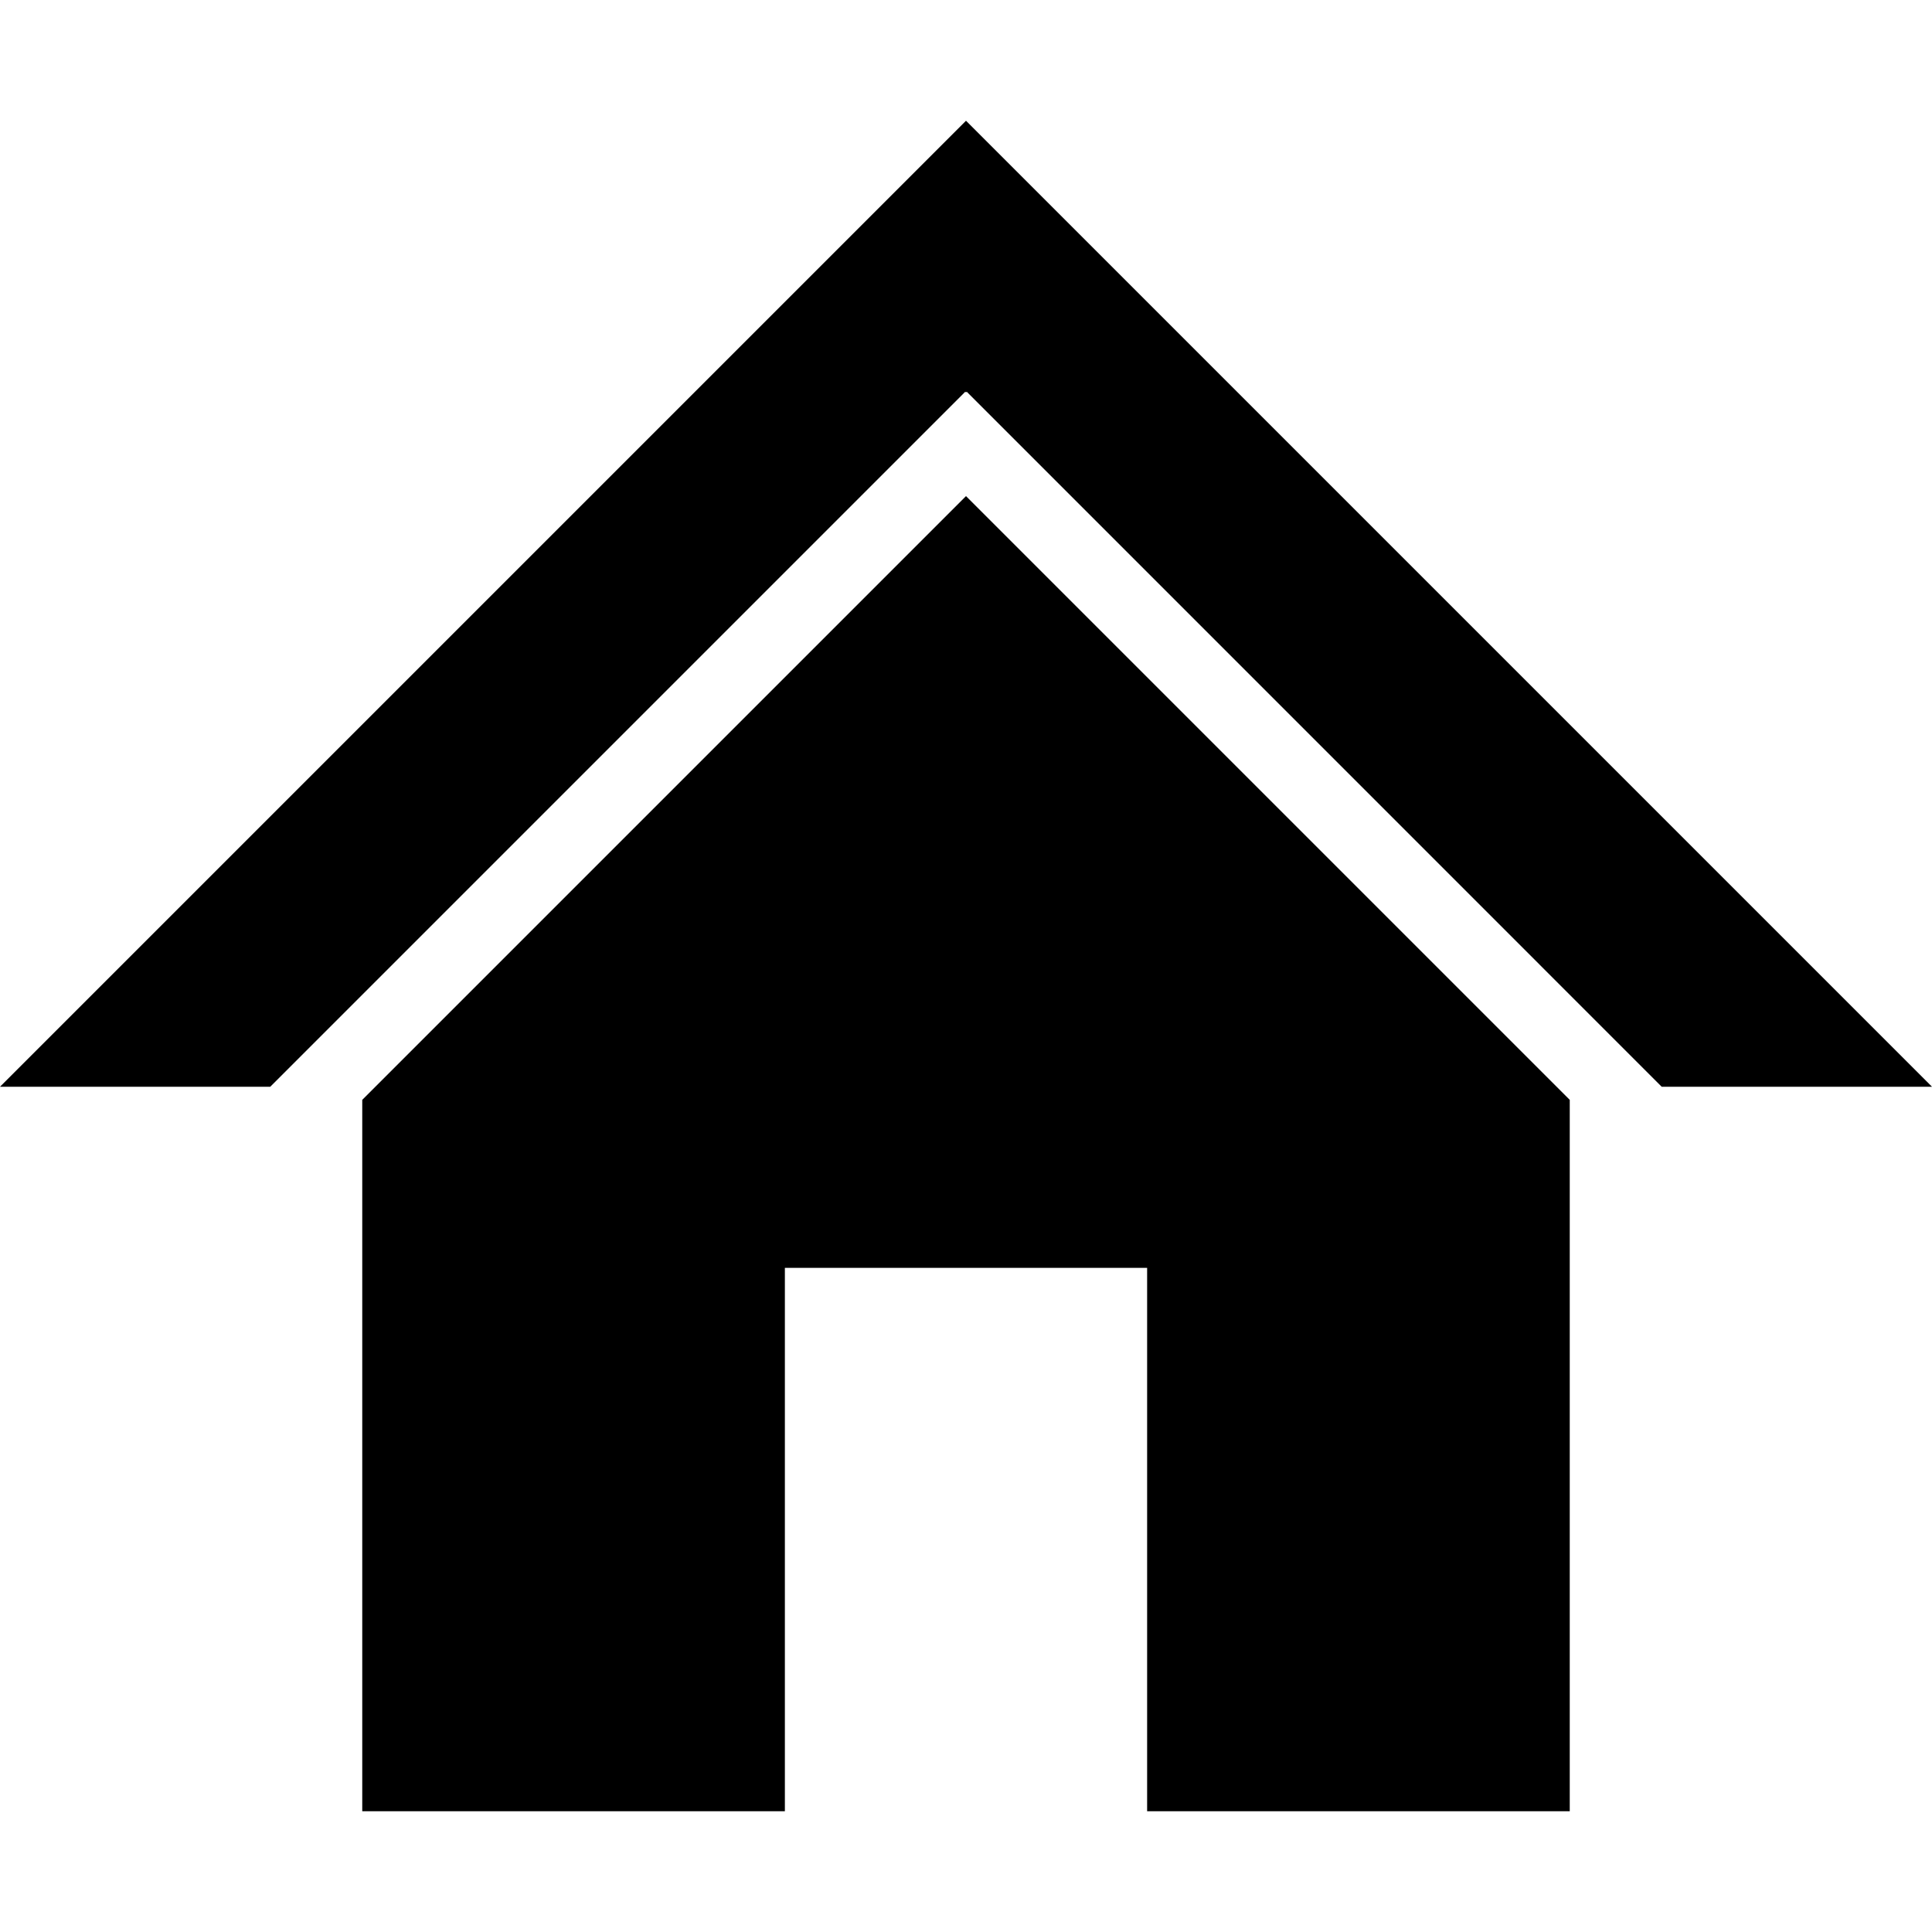<svg xmlns="http://www.w3.org/2000/svg" xmlns:xlink="http://www.w3.org/1999/xlink" width="32" height="32" viewBox="0 0 32 32"><symbol id="a" viewBox="-16 -14 32 28"><path d="M0 7.783l-10-10v-11.783h7v9h6v-9h7v11.783zM-.012 9.512l.012-.012.012.012 11.511-11.512h4.477l-16 16-16-16h4.476z"/></symbol><use xlink:href="#a" width="32" height="28" x="-16" y="-14" transform="matrix(1 0 0 -1 16 16)" overflow="visible"/></svg>